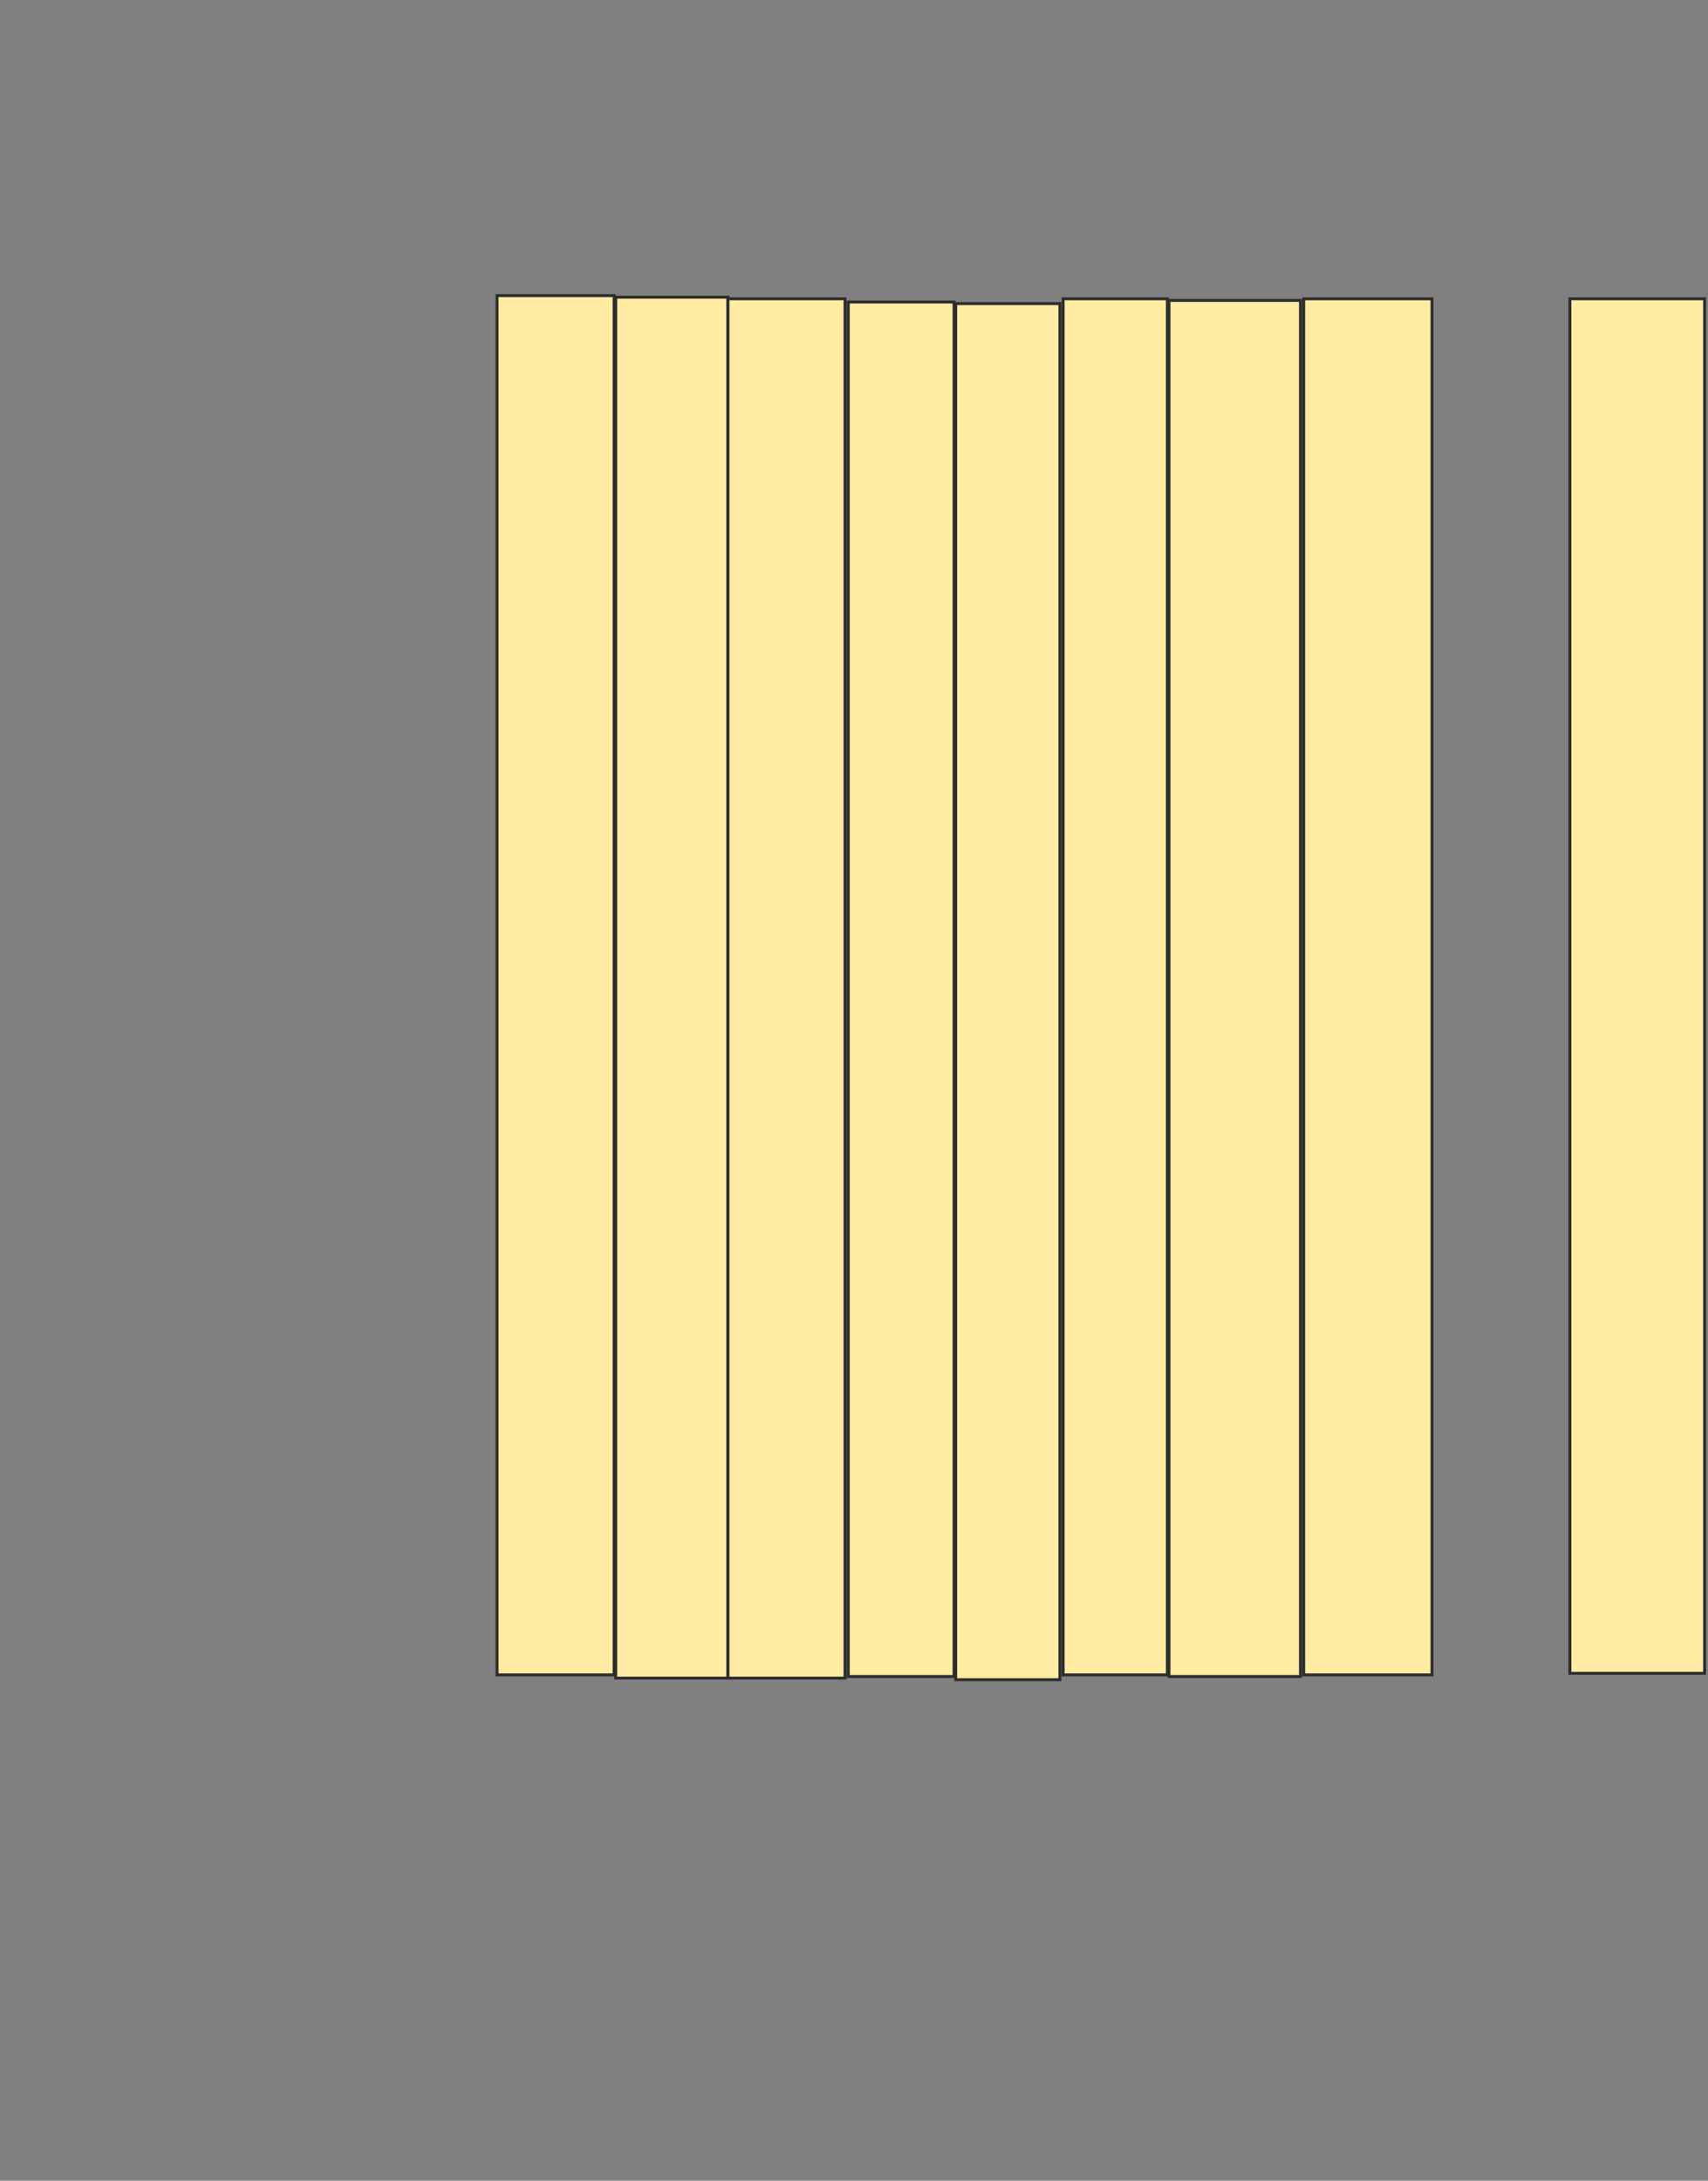 <svg height="743" width="582" xmlns="http://www.w3.org/2000/svg">
 <rect width="100%" height="100%" fill="#808080" stroke="none"/>
 <!-- Created with Image Occlusion Enhanced -->
 <g>
  <title>Labels</title>
 </g>
 <g>
  <title>Masks</title>
  <rect fill="#FFEBA2" height="469.945" id="f15ba88647424e9fb28dc09e3b7e6cbe-ao-1" stroke="#2D2D2D" width="39.891" x="169.366" y="100.716"/>
  <rect fill="#FFEBA2" height="470.492" id="f15ba88647424e9fb28dc09e3b7e6cbe-ao-2" stroke="#2D2D2D" width="38.251" x="209.803" y="101.262"/>
  <rect fill="#FFEBA2" height="469.945" id="f15ba88647424e9fb28dc09e3b7e6cbe-ao-3" stroke="#2D2D2D" width="39.891" x="248.055" y="101.809"/>
  <rect fill="#FFEBA2" height="468.306" id="f15ba88647424e9fb28dc09e3b7e6cbe-ao-4" stroke="#2D2D2D" width="36.066" x="289.038" y="102.902"/>
  <rect fill="#FFEBA2" height="468.852" id="f15ba88647424e9fb28dc09e3b7e6cbe-ao-5" stroke="#2D2D2D" width="35.519" x="325.65" y="103.448"/>
  <rect fill="#FFEBA2" height="468.852" id="f15ba88647424e9fb28dc09e3b7e6cbe-ao-6" stroke="#2D2D2D" width="35.519" x="362.262" y="101.809"/>
  <rect fill="#FFEBA2" height="468.852" id="f15ba88647424e9fb28dc09e3b7e6cbe-ao-7" stroke="#2D2D2D" width="44.809" x="398.328" y="102.355"/>
  <rect fill="#FFEBA2" height="468.852" id="f15ba88647424e9fb28dc09e3b7e6cbe-ao-8" stroke="#2D2D2D" width="43.716" x="444.229" y="101.809"/>
  
  <rect fill="#FFEBA2" height="468.306" id="f15ba88647424e9fb28dc09e3b7e6cbe-ao-10" stroke="#2D2D2D" width="45.902" x="534.94" y="101.809"/>
 </g>
</svg>